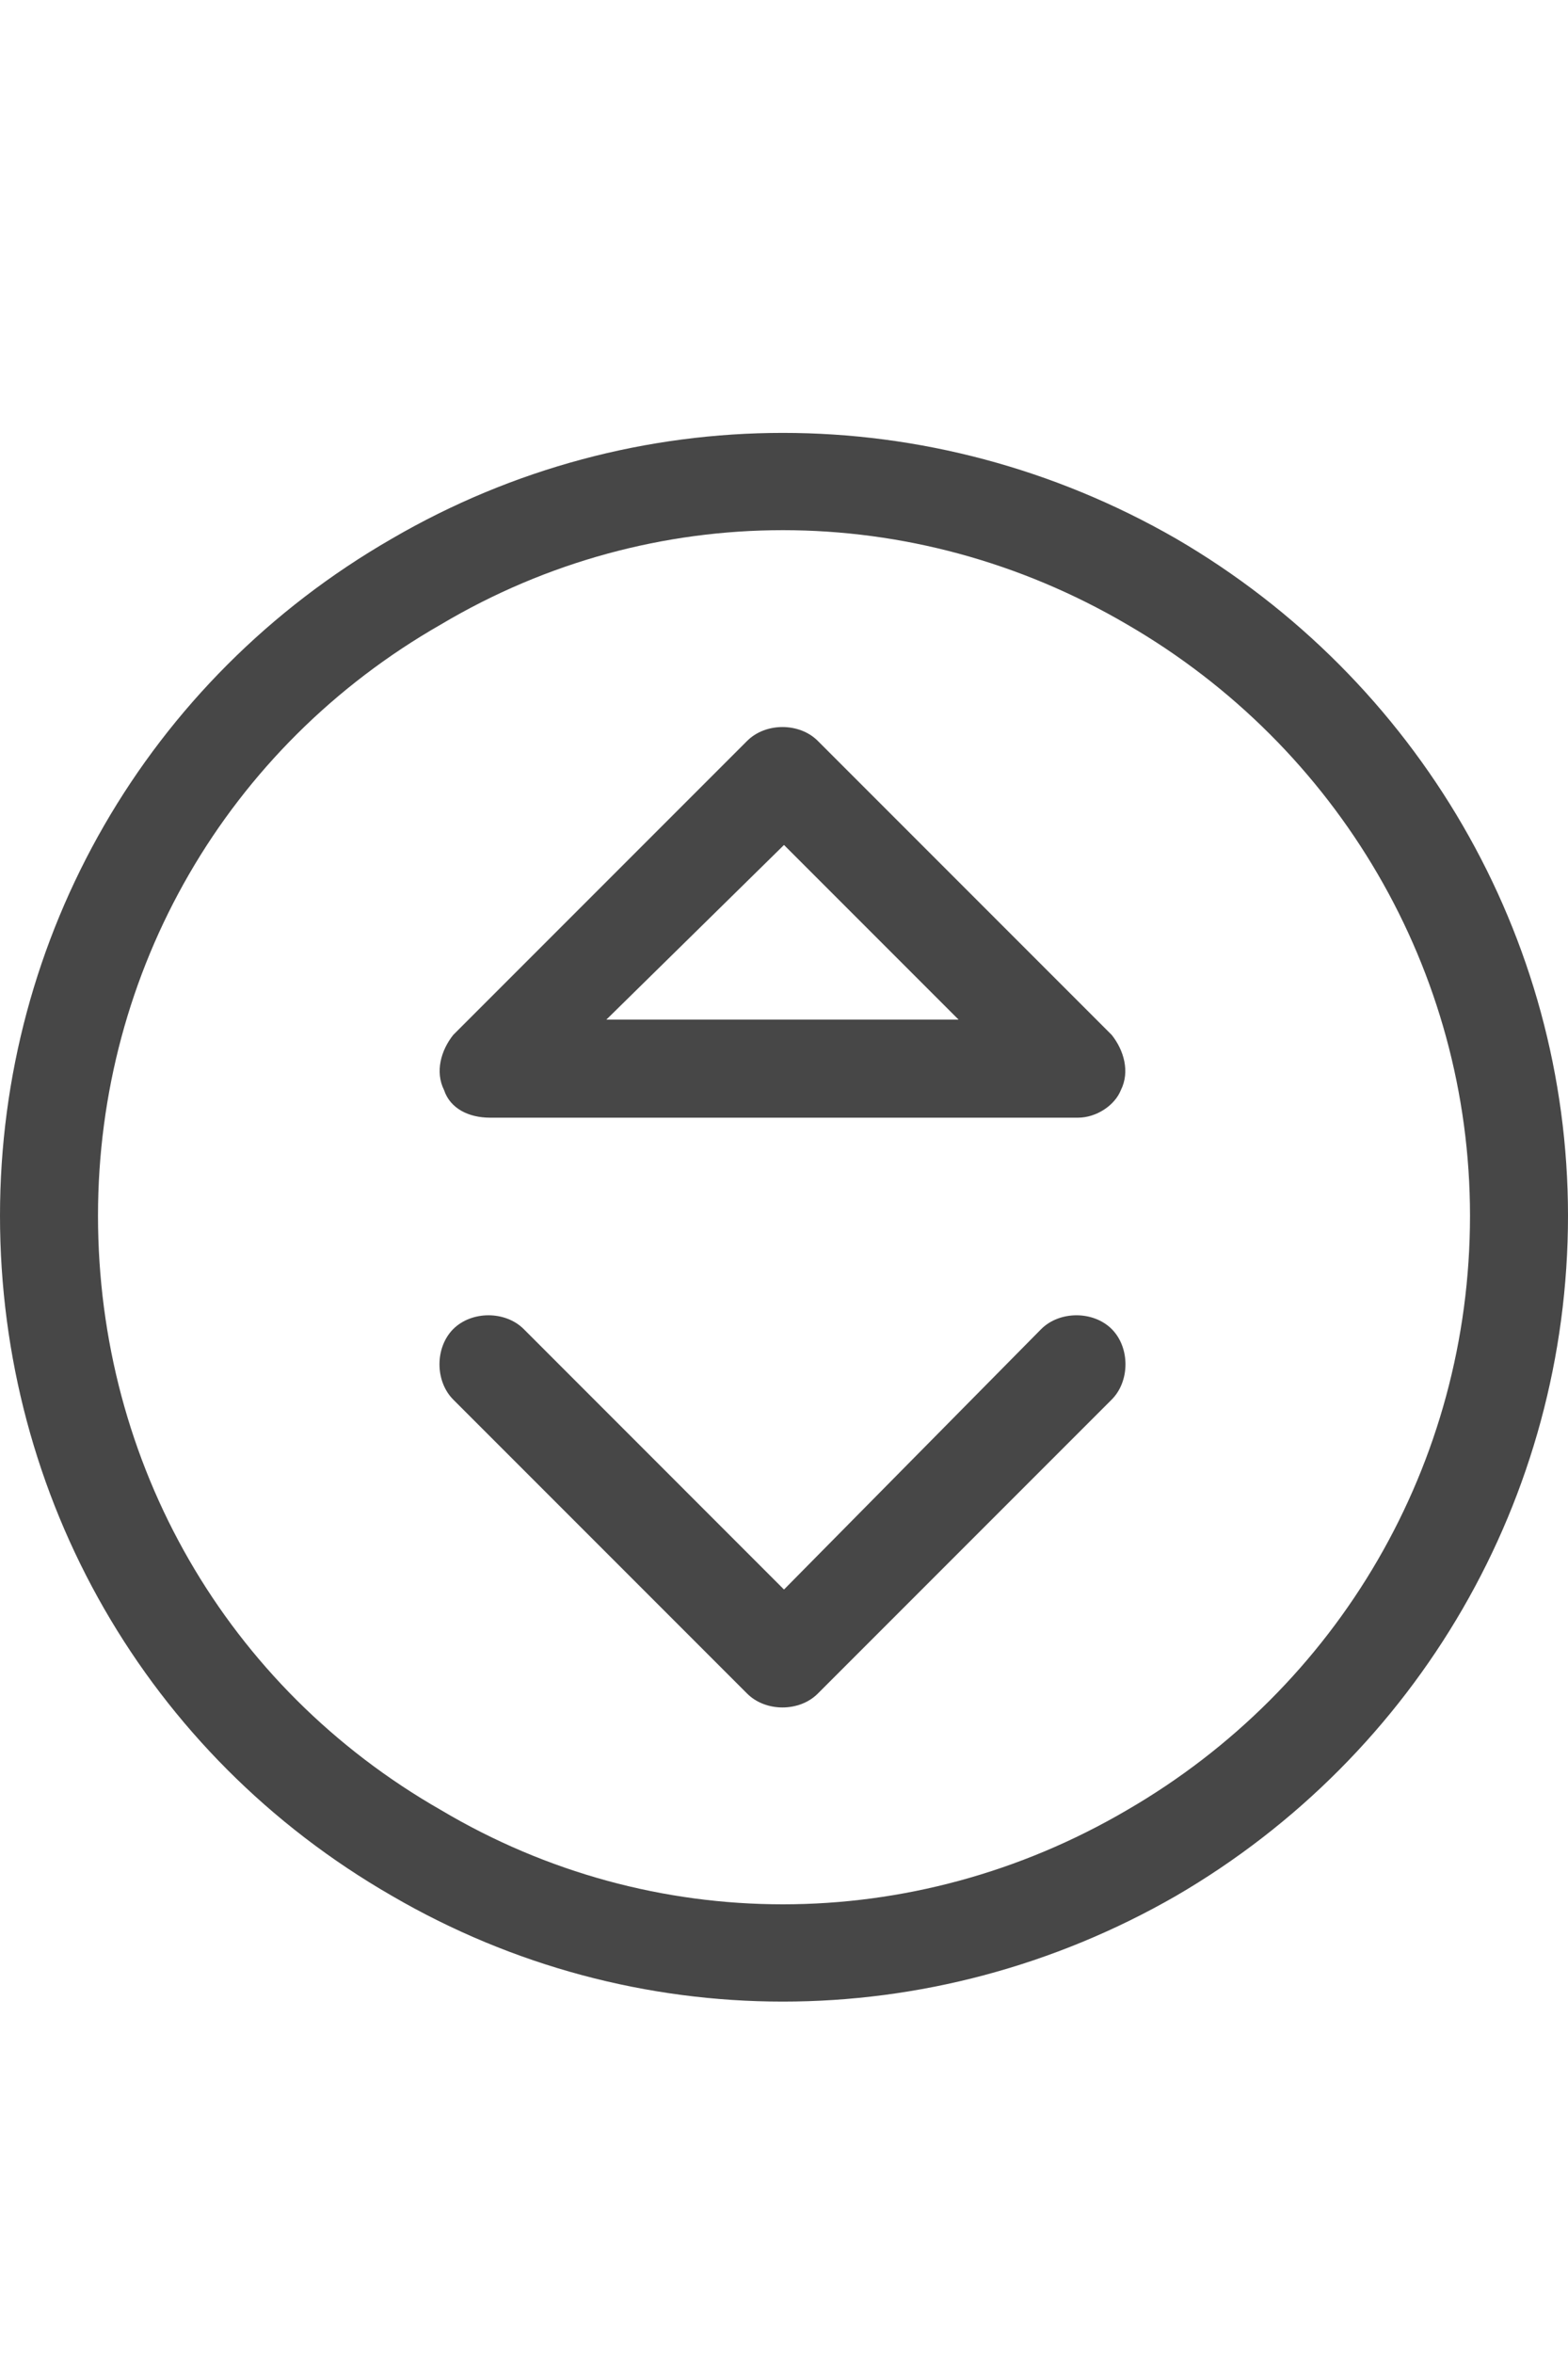 <svg width="20" height="30" viewBox="0 0 20 30" fill="none" xmlns="http://www.w3.org/2000/svg">
<g id="label-paired / lg / circle-sort-up-lg / regular" clip-path="url(#clip0_2556_17252)">
<path id="icon" d="M18.75 15.5C18.75 12.375 17.07 9.523 14.375 7.961C11.641 6.359 8.32 6.359 5.625 7.961C2.891 9.523 1.25 12.375 1.25 15.5C1.25 18.664 2.891 21.516 5.625 23.078C8.32 24.68 11.641 24.68 14.375 23.078C17.07 21.516 18.75 18.664 18.75 15.5ZM0 15.5C0 11.945 1.875 8.664 5 6.867C8.086 5.07 11.875 5.07 15 6.867C18.086 8.664 20 11.945 20 15.5C20 19.094 18.086 22.375 15 24.172C11.875 25.969 8.086 25.969 5 24.172C1.875 22.375 0 19.094 0 15.5ZM9.531 9.445C9.766 9.211 10.195 9.211 10.43 9.445L14.18 13.195C14.336 13.391 14.414 13.664 14.297 13.898C14.219 14.094 13.984 14.25 13.75 14.25H6.25C5.977 14.25 5.742 14.133 5.664 13.898C5.547 13.664 5.625 13.391 5.781 13.195L9.531 9.445ZM7.734 13H12.227L10 10.773L7.734 13ZM5.781 17.844C5.547 17.609 5.547 17.18 5.781 16.945C6.016 16.711 6.445 16.711 6.68 16.945L10 20.266L13.281 16.945C13.516 16.711 13.945 16.711 14.18 16.945C14.414 17.18 14.414 17.609 14.18 17.844L10.43 21.594C10.195 21.828 9.766 21.828 9.531 21.594L5.781 17.844Z" fill="black" fill-opacity="0.72"/>
</g>
<defs>
<clipPath id="clip0_2556_17252">
<rect width="20" height="30" fill="white"/>
</clipPath>
</defs>
</svg>
